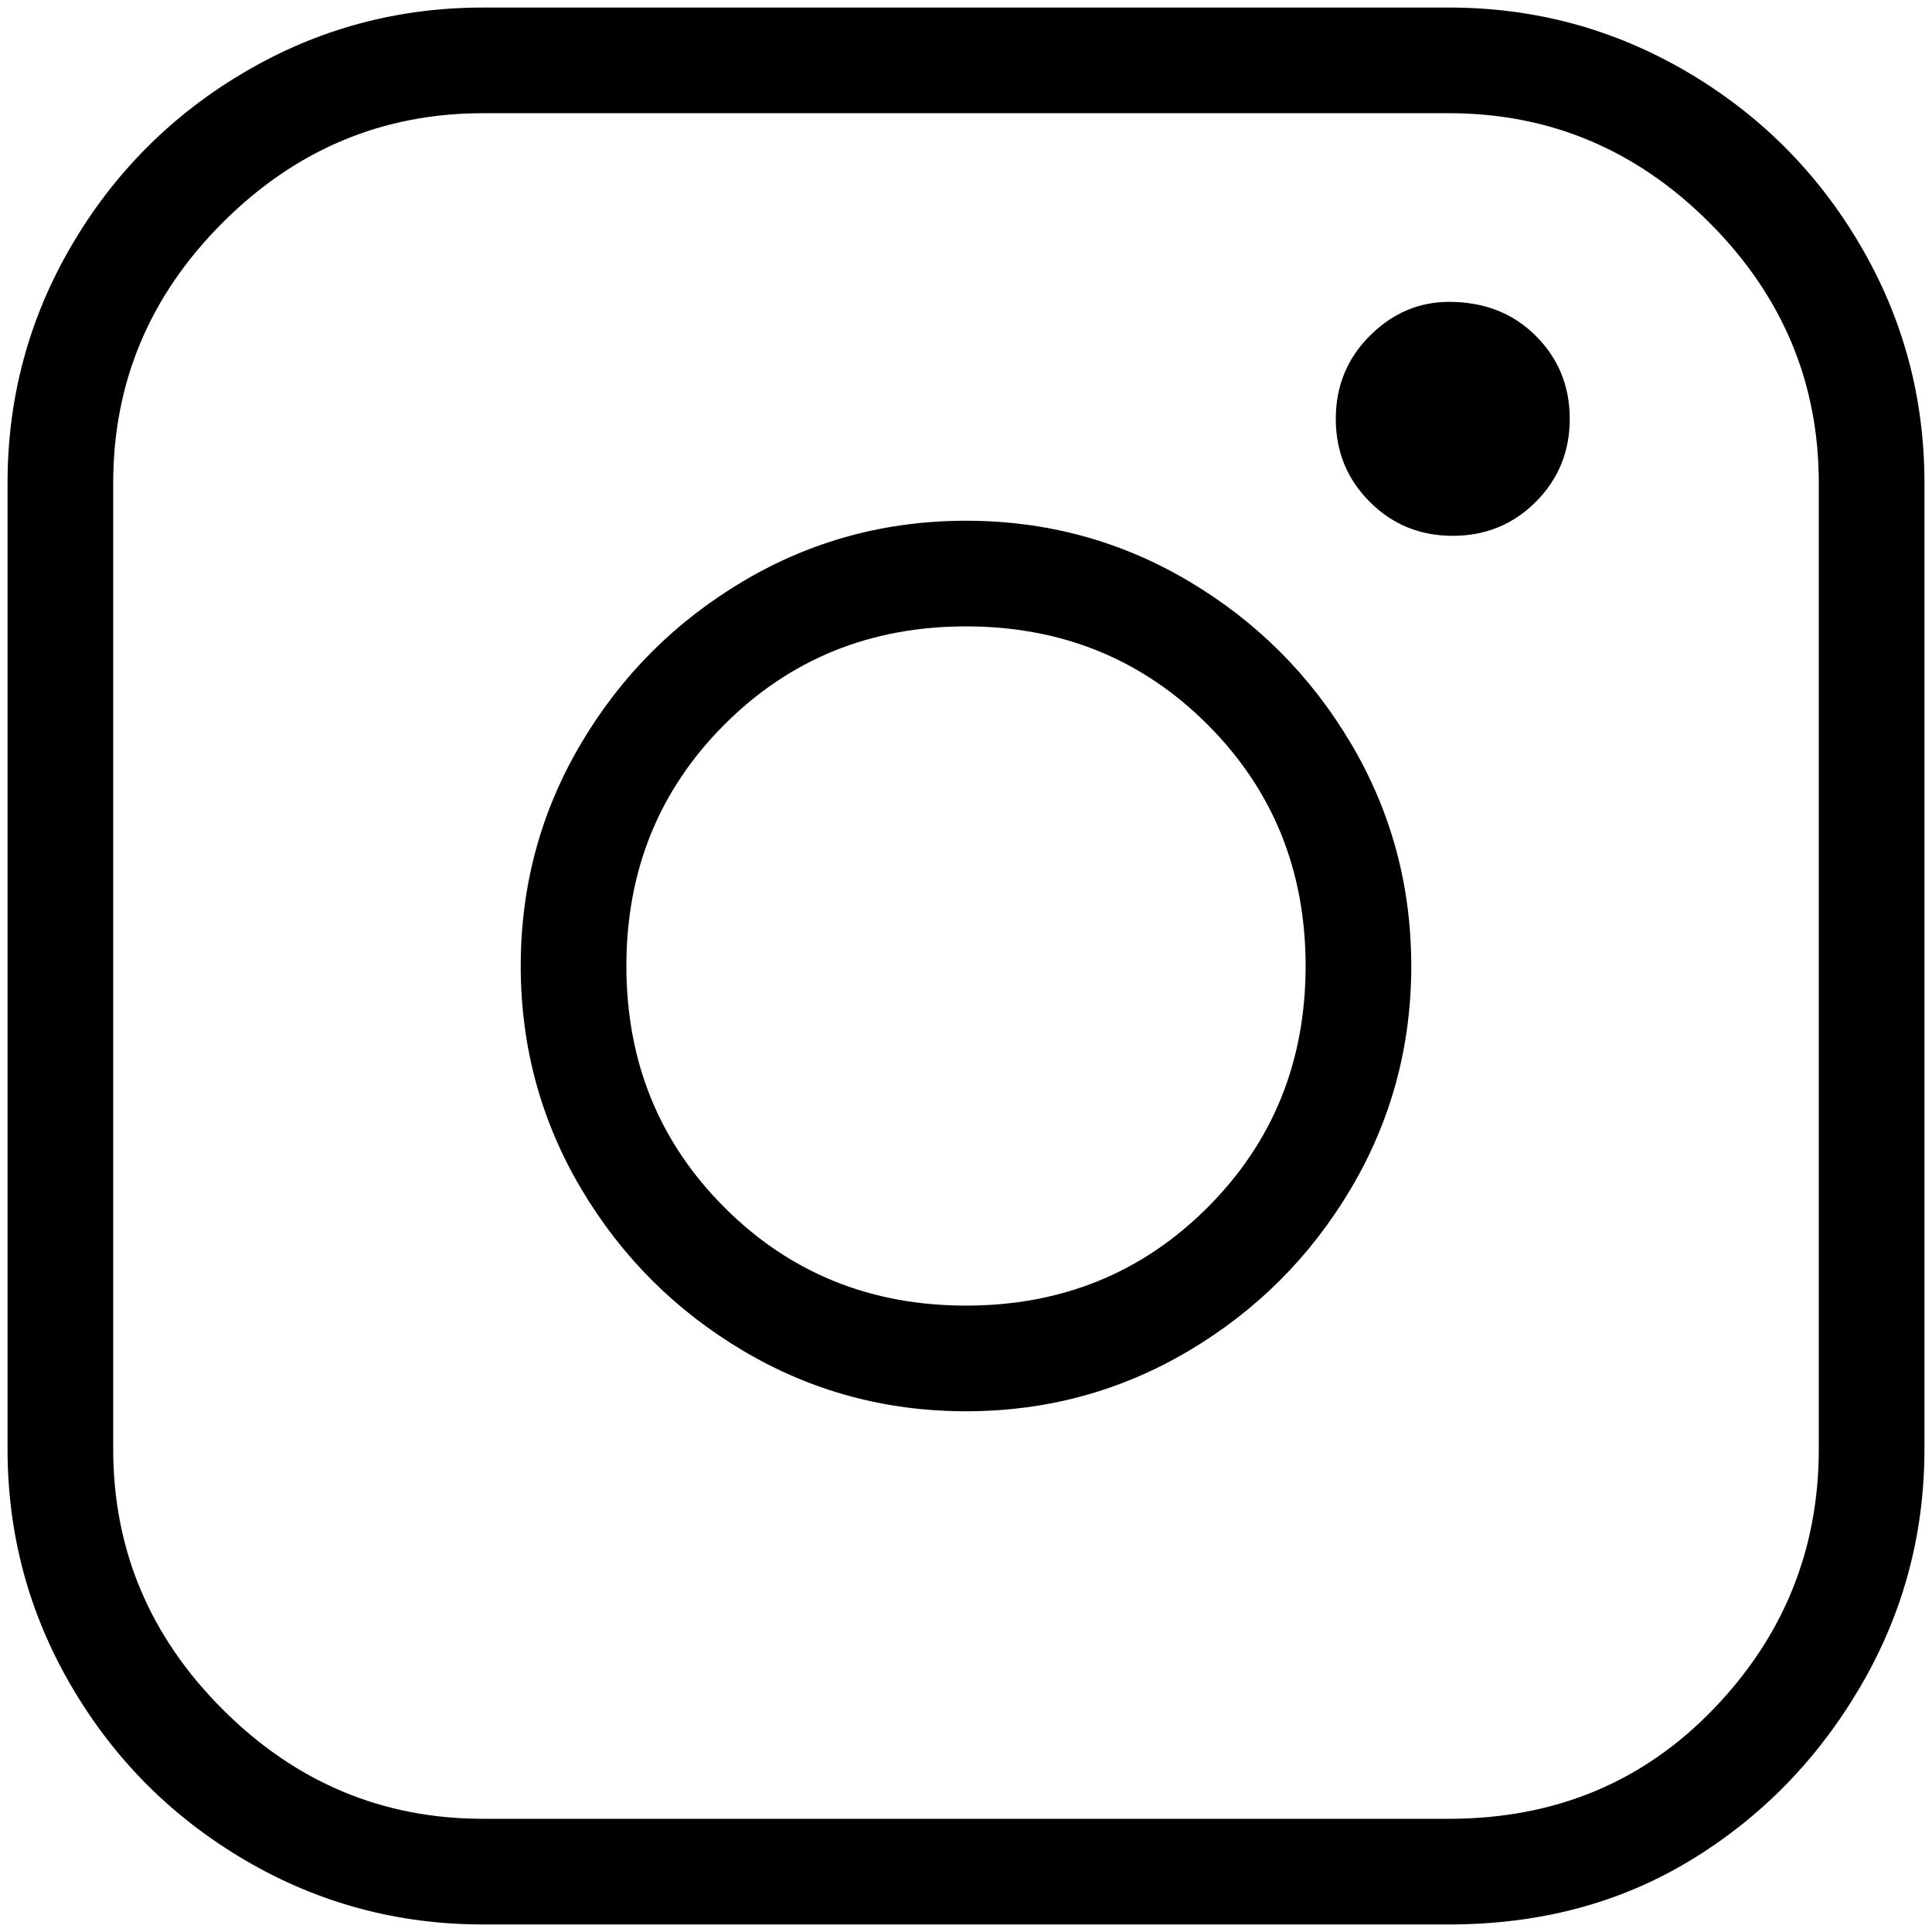 <svg viewBox="0 0 256 256" xmlns="http://www.w3.org/2000/svg">
  <path transform="scale(1, -1) translate(0, -256)" fill="currentColor" d="M128 187q-16 0 -29.5 -8t-21.5 -21.5t-8 -29.5t8 -29.5t21.5 -21.5t29.5 -8t29.5 8t21.5 21.5t8 29.5t-8 29.5t-21.5 21.5t-29.5 8zM128 83q-19 0 -32 13t-13 32t13 32t32 13t32 -13t13 -32t-13 -32t-32 -13zM192 216q-6 0 -10.5 -4.5t-4.5 -11t4.5 -11t11 -4.5t11 4.5 t4.5 11t-4.5 11t-11.5 4.5zM192 255h-128q-17 0 -31.5 -8.5t-23 -23t-8.5 -31.5v-128q0 -17 8.5 -31.5t23 -23t31.5 -8.5h128q18 0 32 8.5t22.5 23t8.5 31.5v128q0 17 -8.5 31.5t-23 23t-31.5 8.5zM241 64q0 -20 -14 -34.5t-35 -14.5h-128q-20 0 -34.5 14.5t-14.5 34.5v128 q0 20 14.5 34.5t34.5 14.5h128q20 0 34.5 -14.5t14.5 -34.5v-128z" />
</svg>